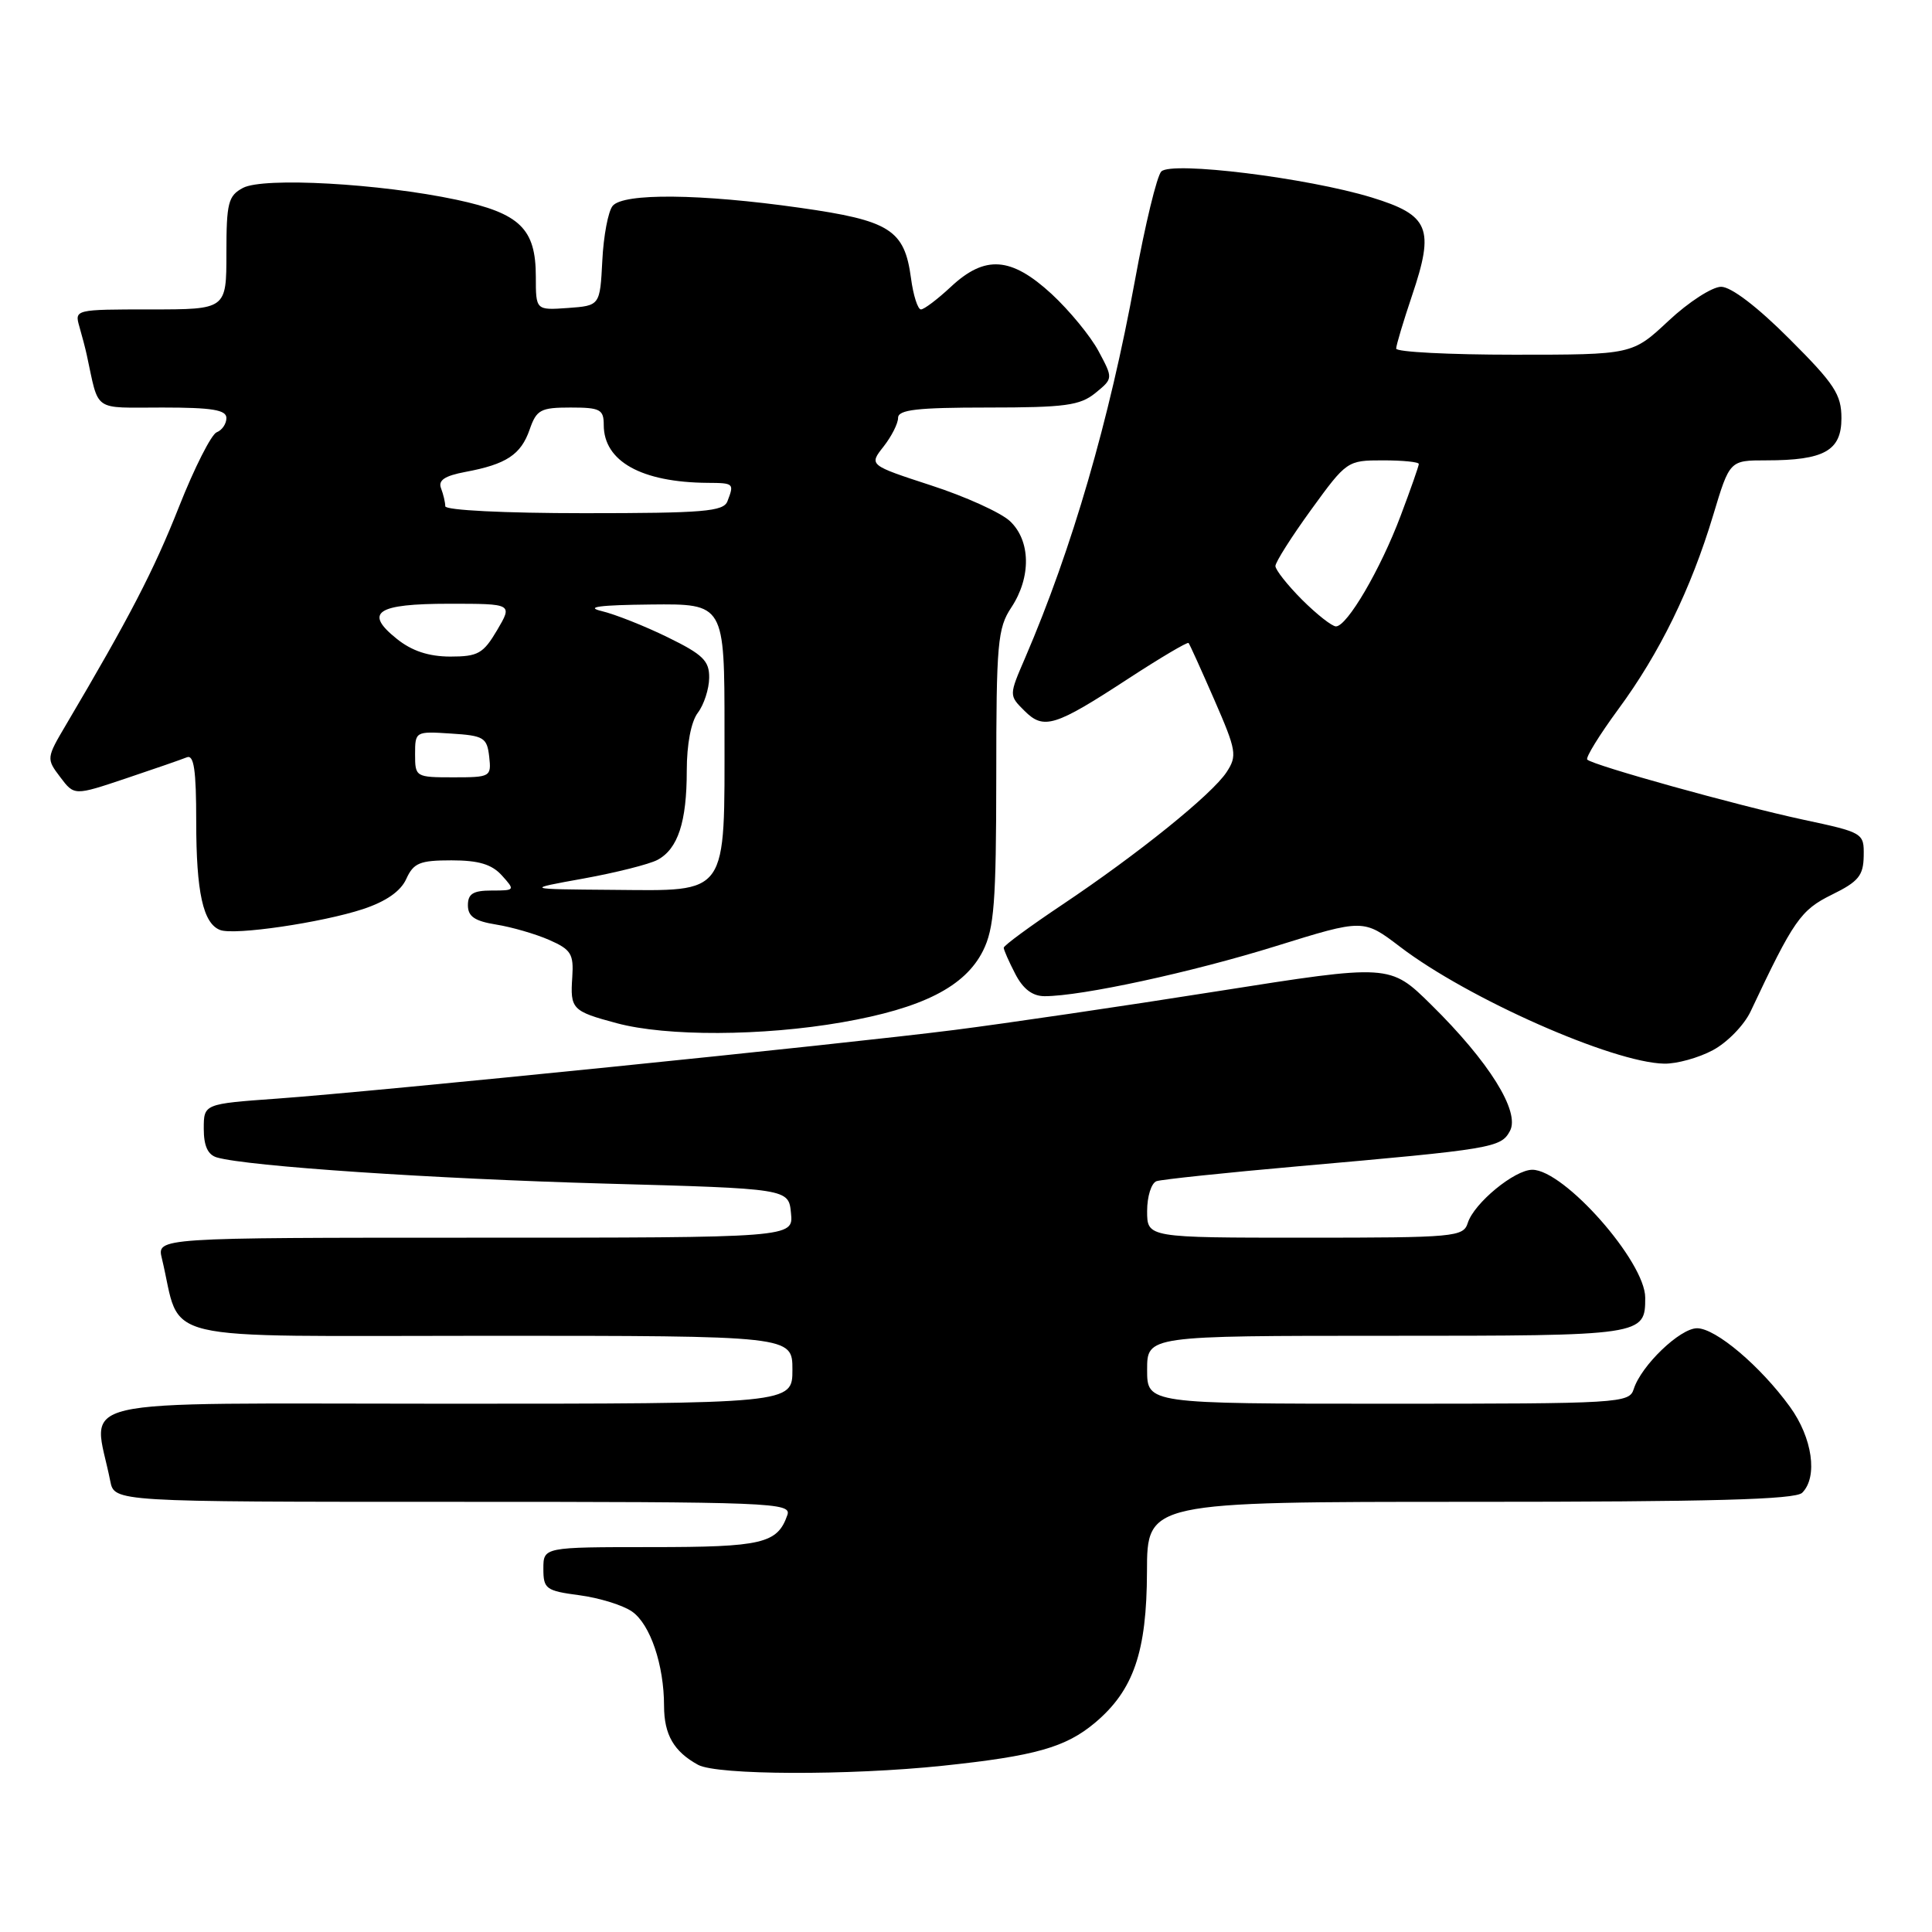 <?xml version="1.0" encoding="UTF-8" standalone="no"?>
<!DOCTYPE svg PUBLIC "-//W3C//DTD SVG 1.1//EN" "http://www.w3.org/Graphics/SVG/1.1/DTD/svg11.dtd" >
<svg xmlns="http://www.w3.org/2000/svg" xmlns:xlink="http://www.w3.org/1999/xlink" version="1.1" viewBox="0 0 256 256">
 <g >
 <path fill="currentColor"
d=" M 124.93 233.97 C 137.17 232.68 141.20 231.54 145.10 228.27 C 150.21 223.96 151.95 218.89 151.98 208.25 C 152.00 199.00 152.00 199.00 194.80 199.00 C 226.76 199.00 237.90 198.70 238.80 197.80 C 240.90 195.70 240.16 190.52 237.17 186.40 C 233.26 181.01 227.34 176.00 224.87 176.00 C 222.61 176.00 217.47 180.94 216.48 184.05 C 215.89 185.93 214.71 186.00 183.93 186.00 C 152.00 186.00 152.00 186.00 152.00 181.50 C 152.00 177.00 152.00 177.00 183.80 177.00 C 217.83 177.00 218.00 176.97 218.00 171.95 C 218.00 167.18 207.25 155.00 203.04 155.00 C 200.69 155.00 195.32 159.42 194.49 162.04 C 193.90 163.90 192.83 164.00 172.93 164.00 C 152.00 164.00 152.00 164.00 152.00 160.47 C 152.00 158.53 152.56 156.75 153.25 156.51 C 153.94 156.28 162.38 155.39 172.00 154.54 C 197.85 152.26 198.88 152.09 200.08 149.85 C 201.44 147.30 197.31 140.68 189.63 133.12 C 184.17 127.74 184.17 127.74 161.34 131.34 C 148.78 133.33 133.10 135.63 126.50 136.47 C 111.51 138.38 49.85 144.63 36.75 145.57 C 27.00 146.27 27.00 146.27 27.00 149.57 C 27.00 151.85 27.54 153.02 28.75 153.37 C 32.87 154.55 57.48 156.20 80.10 156.83 C 104.50 157.50 104.50 157.50 104.81 160.75 C 105.13 164.00 105.13 164.00 62.95 164.00 C 20.78 164.00 20.78 164.00 21.45 166.75 C 24.18 178.09 19.59 177.00 64.54 177.00 C 105.00 177.00 105.00 177.00 105.00 181.50 C 105.00 186.00 105.00 186.00 58.89 186.00 C 7.67 186.00 12.37 184.91 14.61 196.25 C 15.16 199.00 15.16 199.00 60.05 199.00 C 102.36 199.00 104.90 199.10 104.33 200.75 C 103.02 204.53 101.01 205.00 86.31 205.00 C 72.00 205.00 72.00 205.00 72.00 207.87 C 72.00 210.54 72.33 210.79 76.79 211.38 C 79.42 211.73 82.55 212.70 83.75 213.54 C 86.16 215.22 87.99 220.61 87.99 226.06 C 88.00 229.86 89.29 232.09 92.50 233.85 C 95.01 235.22 112.47 235.28 124.93 233.97 Z  M 226.97 139.15 C 228.87 138.14 231.11 135.83 231.96 134.03 C 237.67 121.91 238.59 120.59 242.73 118.55 C 246.26 116.82 246.91 116.02 246.95 113.42 C 247.00 110.37 246.93 110.32 238.84 108.59 C 230.17 106.72 211.08 101.41 210.32 100.65 C 210.07 100.40 211.92 97.40 214.43 93.98 C 219.91 86.54 224.05 78.08 227.01 68.25 C 229.19 61.00 229.19 61.00 234.03 61.00 C 241.72 61.00 244.00 59.72 244.00 55.42 C 244.00 52.27 243.10 50.89 237.10 44.90 C 232.86 40.65 229.38 38.00 228.06 38.00 C 226.88 38.00 223.75 40.02 221.10 42.50 C 216.29 47.00 216.29 47.00 200.65 47.00 C 192.04 47.00 185.00 46.64 185.00 46.19 C 185.00 45.75 185.95 42.59 187.10 39.17 C 190.12 30.24 189.40 28.51 181.74 26.16 C 173.22 23.56 155.26 21.34 153.88 22.72 C 153.30 23.30 151.73 29.78 150.39 37.13 C 146.99 55.72 142.05 72.72 135.84 87.16 C 133.69 92.14 133.69 92.14 135.73 94.17 C 138.30 96.75 139.76 96.29 149.56 89.89 C 153.78 87.14 157.35 85.03 157.49 85.20 C 157.64 85.36 159.17 88.76 160.91 92.74 C 163.84 99.46 163.95 100.14 162.53 102.31 C 160.60 105.25 150.85 113.12 140.75 119.88 C 136.49 122.73 133.00 125.29 133.00 125.58 C 133.00 125.87 133.69 127.43 134.53 129.05 C 135.56 131.05 136.81 132.00 138.42 132.00 C 143.31 132.00 157.90 128.84 169.08 125.36 C 180.66 121.76 180.66 121.76 185.51 125.45 C 194.49 132.31 213.70 140.81 220.52 140.94 C 222.17 140.97 225.08 140.17 226.97 139.15 Z  M 111.58 135.46 C 122.24 133.60 127.87 130.74 130.25 125.99 C 131.73 123.03 132.00 119.55 132.01 103.00 C 132.01 85.22 132.19 83.23 134.00 80.50 C 136.66 76.48 136.58 71.62 133.81 69.04 C 132.61 67.92 127.92 65.79 123.38 64.32 C 115.14 61.63 115.14 61.63 117.07 59.18 C 118.13 57.83 119.00 56.12 119.00 55.37 C 119.00 54.29 121.51 54.00 130.89 54.00 C 141.14 54.00 143.10 53.73 145.14 52.08 C 147.50 50.15 147.50 50.15 145.57 46.54 C 144.51 44.55 141.71 41.15 139.35 38.96 C 133.98 34.02 130.53 33.77 126.00 38.00 C 124.23 39.65 122.45 41.00 122.03 41.00 C 121.61 41.00 121.01 39.13 120.71 36.85 C 119.85 30.44 117.93 29.22 105.98 27.53 C 92.82 25.66 82.61 25.56 81.18 27.28 C 80.59 27.99 79.97 31.25 79.81 34.53 C 79.50 40.50 79.50 40.50 75.25 40.81 C 71.00 41.11 71.00 41.11 71.00 36.67 C 71.00 30.30 68.91 28.27 60.50 26.47 C 50.37 24.31 34.90 23.45 32.19 24.90 C 30.24 25.94 30.00 26.87 30.00 33.54 C 30.00 41.00 30.00 41.00 19.93 41.00 C 9.97 41.00 9.87 41.02 10.51 43.25 C 10.87 44.49 11.31 46.17 11.49 47.00 C 13.17 54.71 12.16 54.00 21.52 54.00 C 28.10 54.00 30.00 54.31 30.00 55.39 C 30.00 56.16 29.42 57.01 28.71 57.28 C 28.01 57.55 25.75 62.00 23.71 67.17 C 20.37 75.62 17.14 81.83 8.77 96.00 C 6.14 100.45 6.13 100.53 7.98 102.97 C 9.84 105.44 9.84 105.44 16.67 103.15 C 20.43 101.89 24.06 100.63 24.75 100.35 C 25.70 99.96 26.00 102.03 26.00 108.85 C 26.00 118.23 26.91 122.37 29.17 123.23 C 31.06 123.96 42.66 122.25 48.10 120.46 C 51.15 119.45 53.09 118.10 53.83 116.47 C 54.80 114.34 55.62 114.00 59.82 114.00 C 63.42 114.00 65.16 114.52 66.50 116.00 C 68.27 117.96 68.25 118.00 65.15 118.00 C 62.69 118.00 62.00 118.43 62.00 119.95 C 62.00 121.44 62.90 122.05 65.75 122.51 C 67.81 122.84 70.98 123.76 72.78 124.55 C 75.67 125.82 76.03 126.41 75.83 129.46 C 75.54 133.72 75.80 133.99 81.73 135.58 C 88.31 137.35 101.03 137.30 111.58 135.46 Z  M 172.53 79.47 C 170.59 77.52 169.00 75.51 169.00 75.00 C 169.00 74.49 171.13 71.13 173.74 67.53 C 178.43 61.07 178.53 61.00 183.24 61.00 C 185.86 61.00 188.00 61.21 188.00 61.48 C 188.00 61.74 186.92 64.83 185.59 68.35 C 182.93 75.43 178.50 83.00 177.02 83.00 C 176.50 83.00 174.48 81.41 172.53 79.47 Z  M 77.32 116.41 C 81.62 115.63 86.03 114.52 87.12 113.94 C 89.83 112.49 91.00 108.92 91.00 102.13 C 91.00 98.62 91.57 95.62 92.47 94.44 C 93.28 93.37 93.95 91.30 93.97 89.82 C 94.00 87.56 93.15 86.73 88.47 84.44 C 85.43 82.95 81.49 81.39 79.72 80.97 C 77.47 80.43 79.43 80.17 86.25 80.10 C 96.00 80.00 96.00 80.00 96.00 96.78 C 96.00 118.95 96.65 118.03 81.19 117.91 C 69.50 117.82 69.50 117.82 77.32 116.41 Z  M 55.00 99.95 C 55.00 96.92 55.05 96.89 59.75 97.20 C 64.10 97.47 64.53 97.73 64.82 100.25 C 65.12 102.93 65.00 103.00 60.07 103.00 C 55.08 103.00 55.00 102.95 55.00 99.95 Z  M 52.59 84.66 C 48.18 81.14 49.88 80.00 59.53 80.00 C 67.93 80.00 67.93 80.00 65.87 83.50 C 64.03 86.61 63.34 87.00 59.65 87.00 C 56.81 86.99 54.58 86.26 52.59 84.66 Z  M 59.00 67.08 C 59.00 66.58 58.75 65.51 58.44 64.70 C 58.03 63.64 58.92 63.05 61.67 62.53 C 67.09 61.52 69.02 60.25 70.18 56.92 C 71.09 54.29 71.63 54.00 75.60 54.00 C 79.53 54.00 80.00 54.25 80.00 56.31 C 80.00 61.13 84.99 63.91 93.75 63.98 C 97.25 64.00 97.30 64.05 96.39 66.42 C 95.87 67.78 93.24 68.00 77.39 68.00 C 66.89 68.00 59.00 67.61 59.00 67.08 Z "/>
</g>
</svg>
